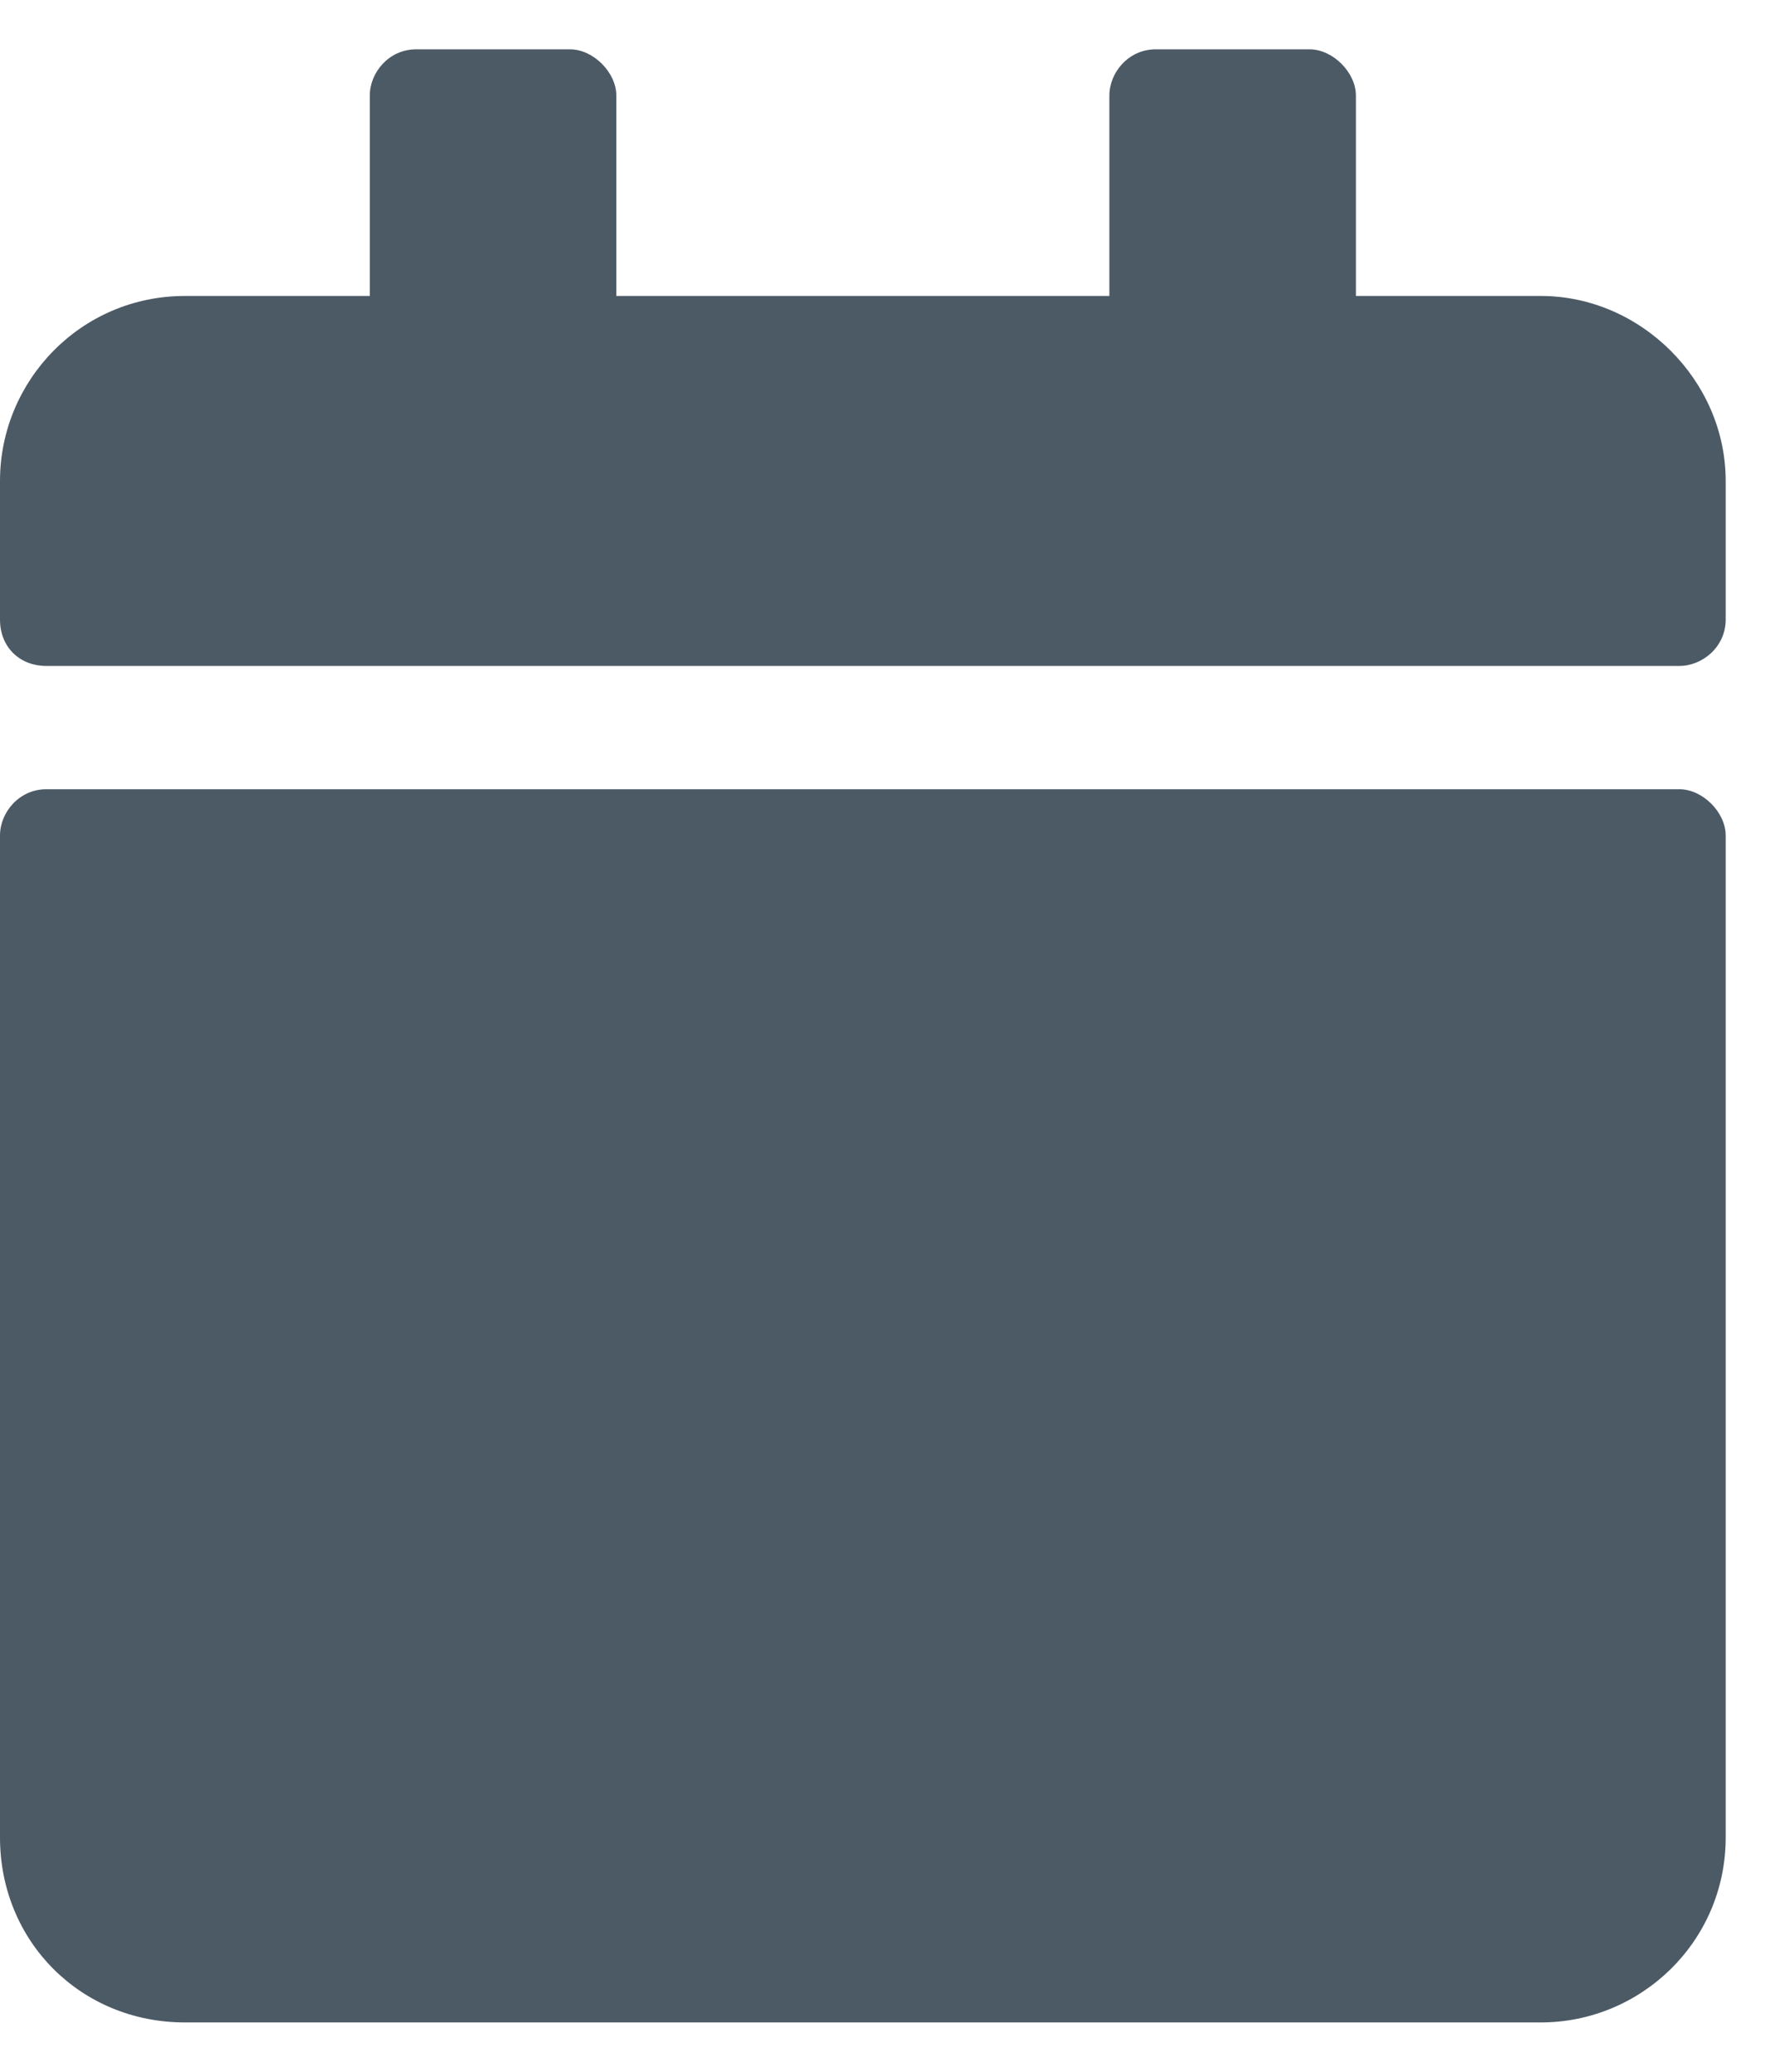 <svg width="18" height="21" viewBox="0 0 18 21" fill="none" xmlns="http://www.w3.org/2000/svg">
<path d="M0.469 8C0.195 8 0 8.234 0 8.469V18.625C0 19.68 0.82 20.5 1.875 20.5H15.625C16.641 20.5 17.5 19.68 17.5 18.625V8.469C17.5 8.234 17.266 8 17.031 8H0.469ZM17.5 6.281V4.875C17.5 3.859 16.641 3 15.625 3H13.75V0.969C13.75 0.734 13.516 0.5 13.281 0.5H11.719C11.445 0.5 11.25 0.734 11.25 0.969V3H6.25V0.969C6.25 0.734 6.016 0.5 5.781 0.5H4.219C3.945 0.5 3.75 0.734 3.75 0.969V3H1.875C0.82 3 0 3.859 0 4.875V6.281C0 6.555 0.195 6.75 0.469 6.75H17.031C17.266 6.75 17.5 6.555 17.5 6.281Z" fill="#4C5A66"/>
</svg>
